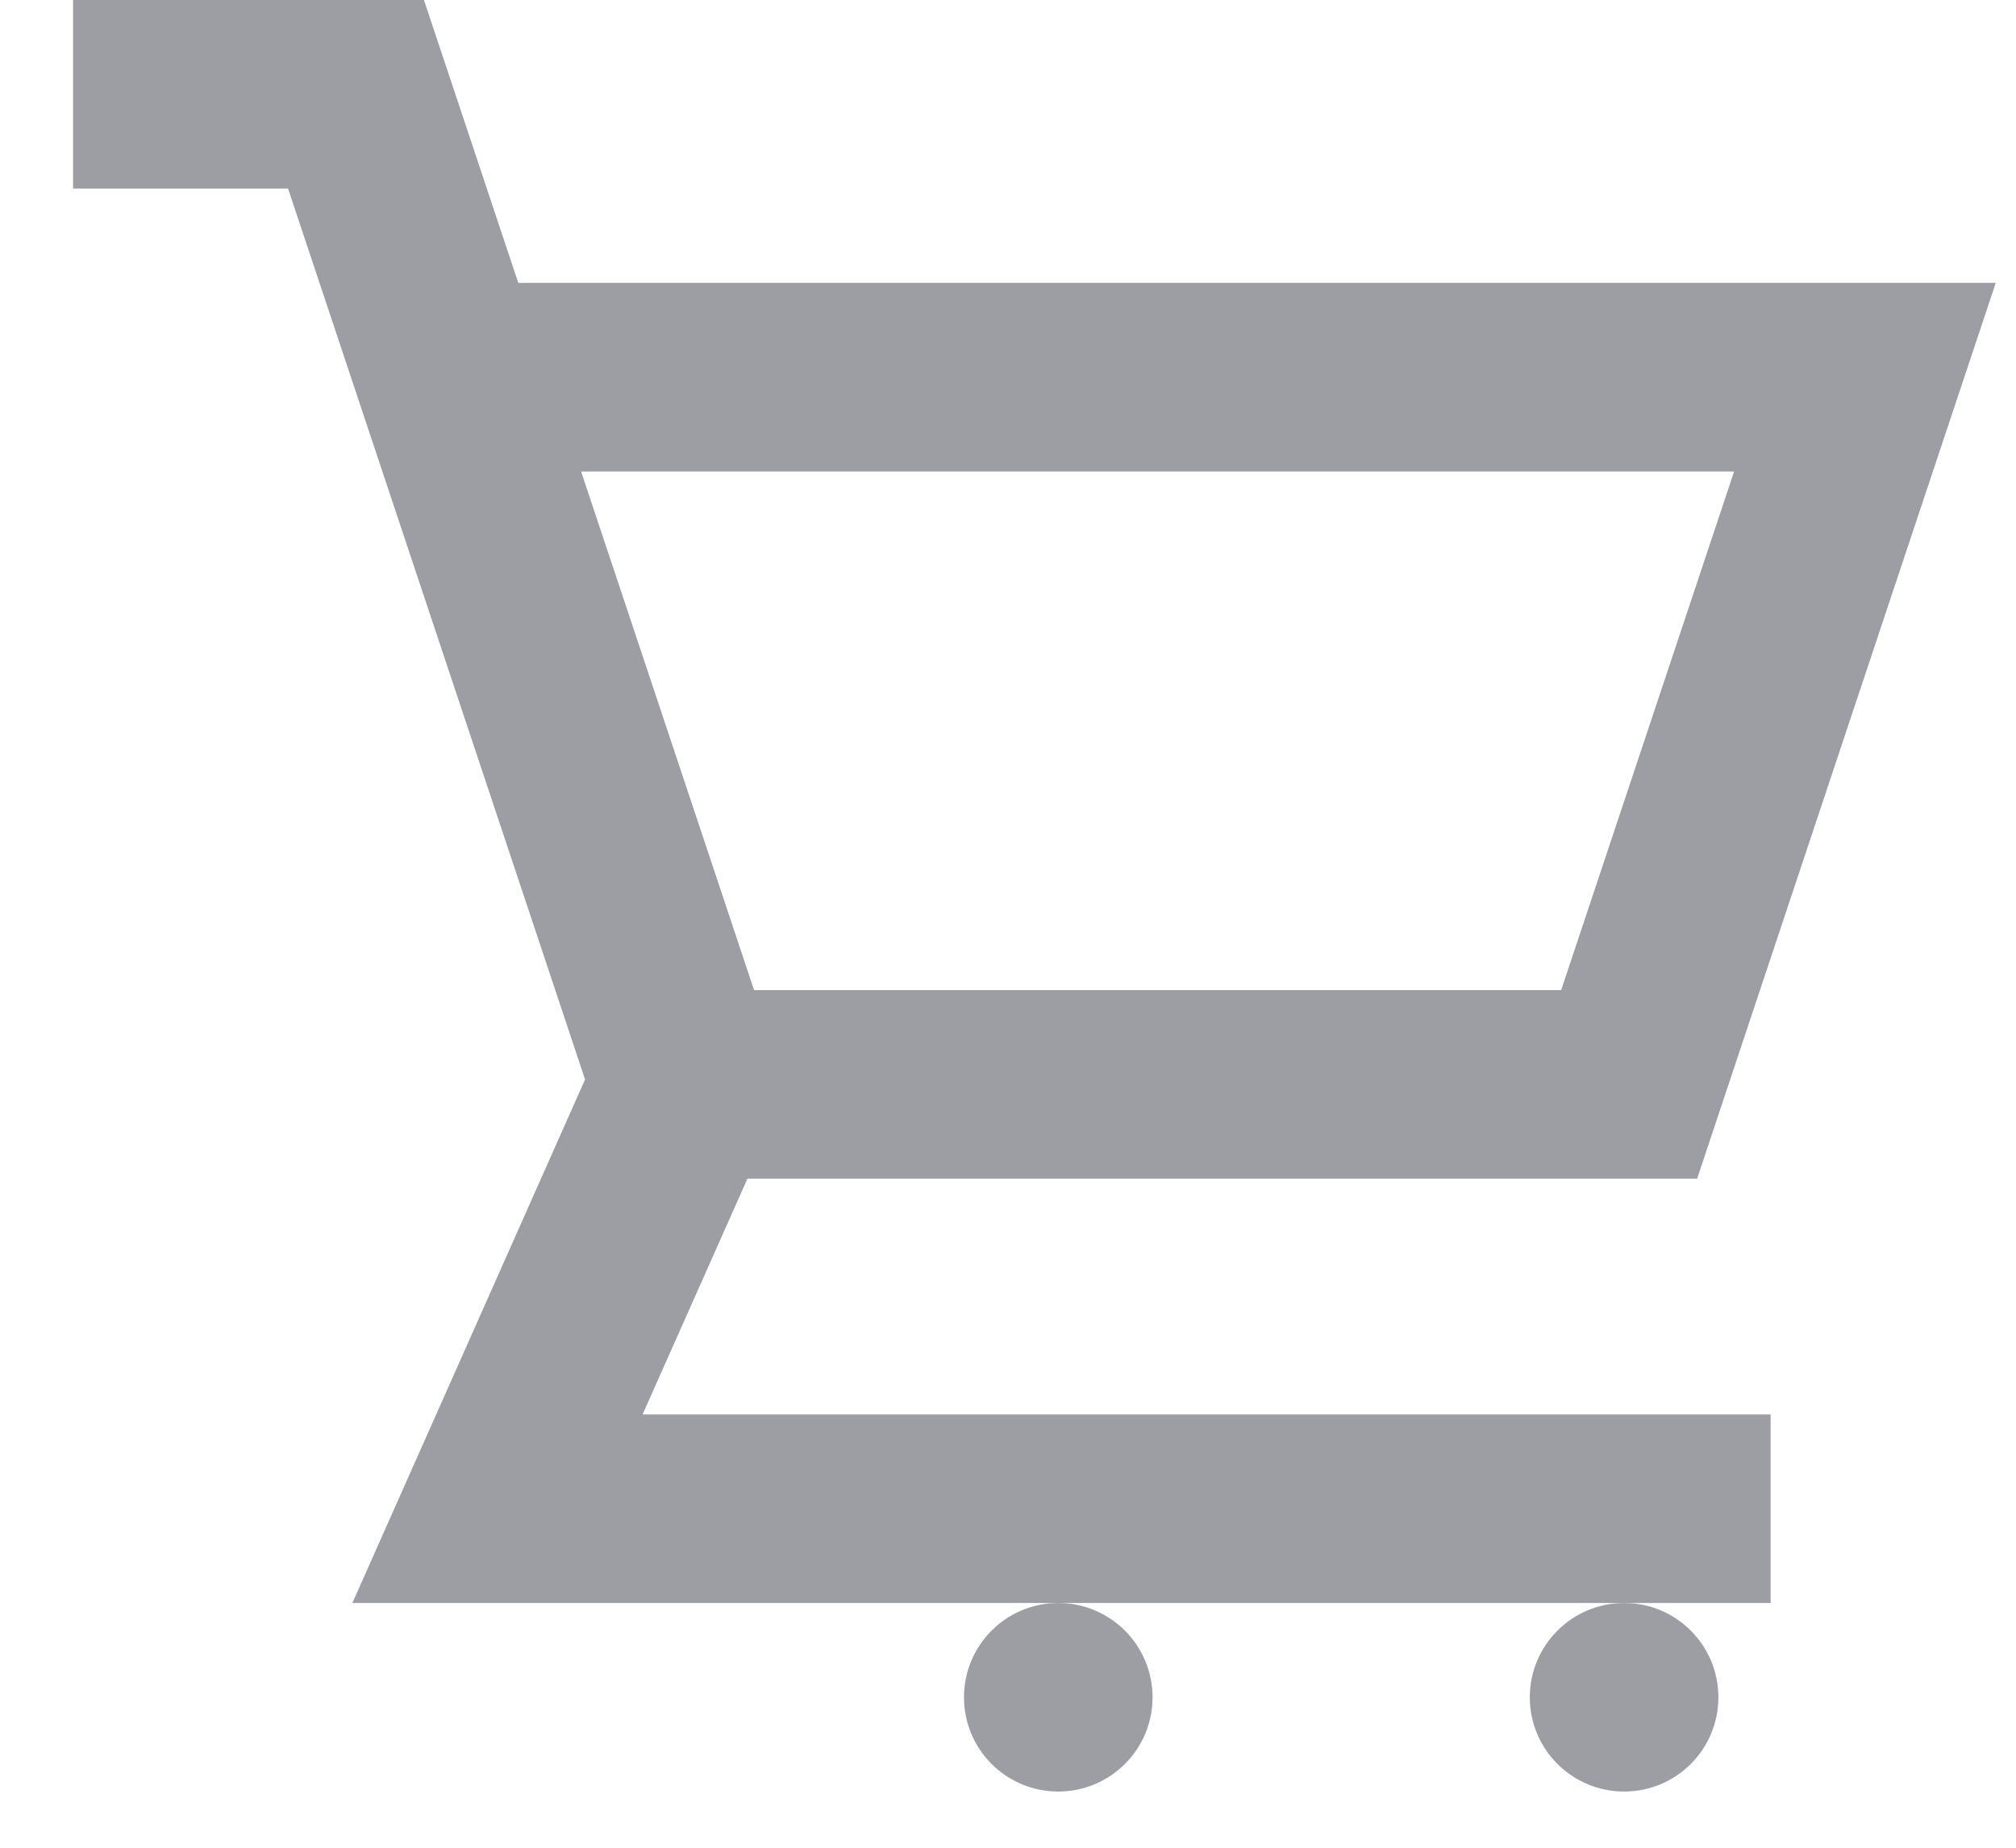 <svg width="24" height="22" viewBox="0 0 24 22" fill="none" xmlns="http://www.w3.org/2000/svg">
<path d="M6.965 12.853L4.195 19.086H9.852H16.588H21.079V16.841H7.65L8.898 14.034H20.204L23.759 3.368H6.17L5.047 0H0.87V2.245H3.429L6.965 12.853ZM20.644 5.614L18.585 11.789H8.977L6.918 5.614H20.644Z" fill="#9D9EA4"/>
<path d="M12.598 21.331C13.218 21.331 13.721 20.829 13.721 20.209C13.721 19.589 13.218 19.086 12.598 19.086C11.978 19.086 11.476 19.589 11.476 20.209C11.476 20.829 11.978 21.331 12.598 21.331Z" fill="#9D9EA4"/>
<path d="M19.335 21.331C19.955 21.331 20.457 20.829 20.457 20.209C20.457 19.589 19.955 19.086 19.335 19.086C18.715 19.086 18.212 19.589 18.212 20.209C18.212 20.829 18.715 21.331 19.335 21.331Z" fill="#9D9EA4"/>
</svg>
